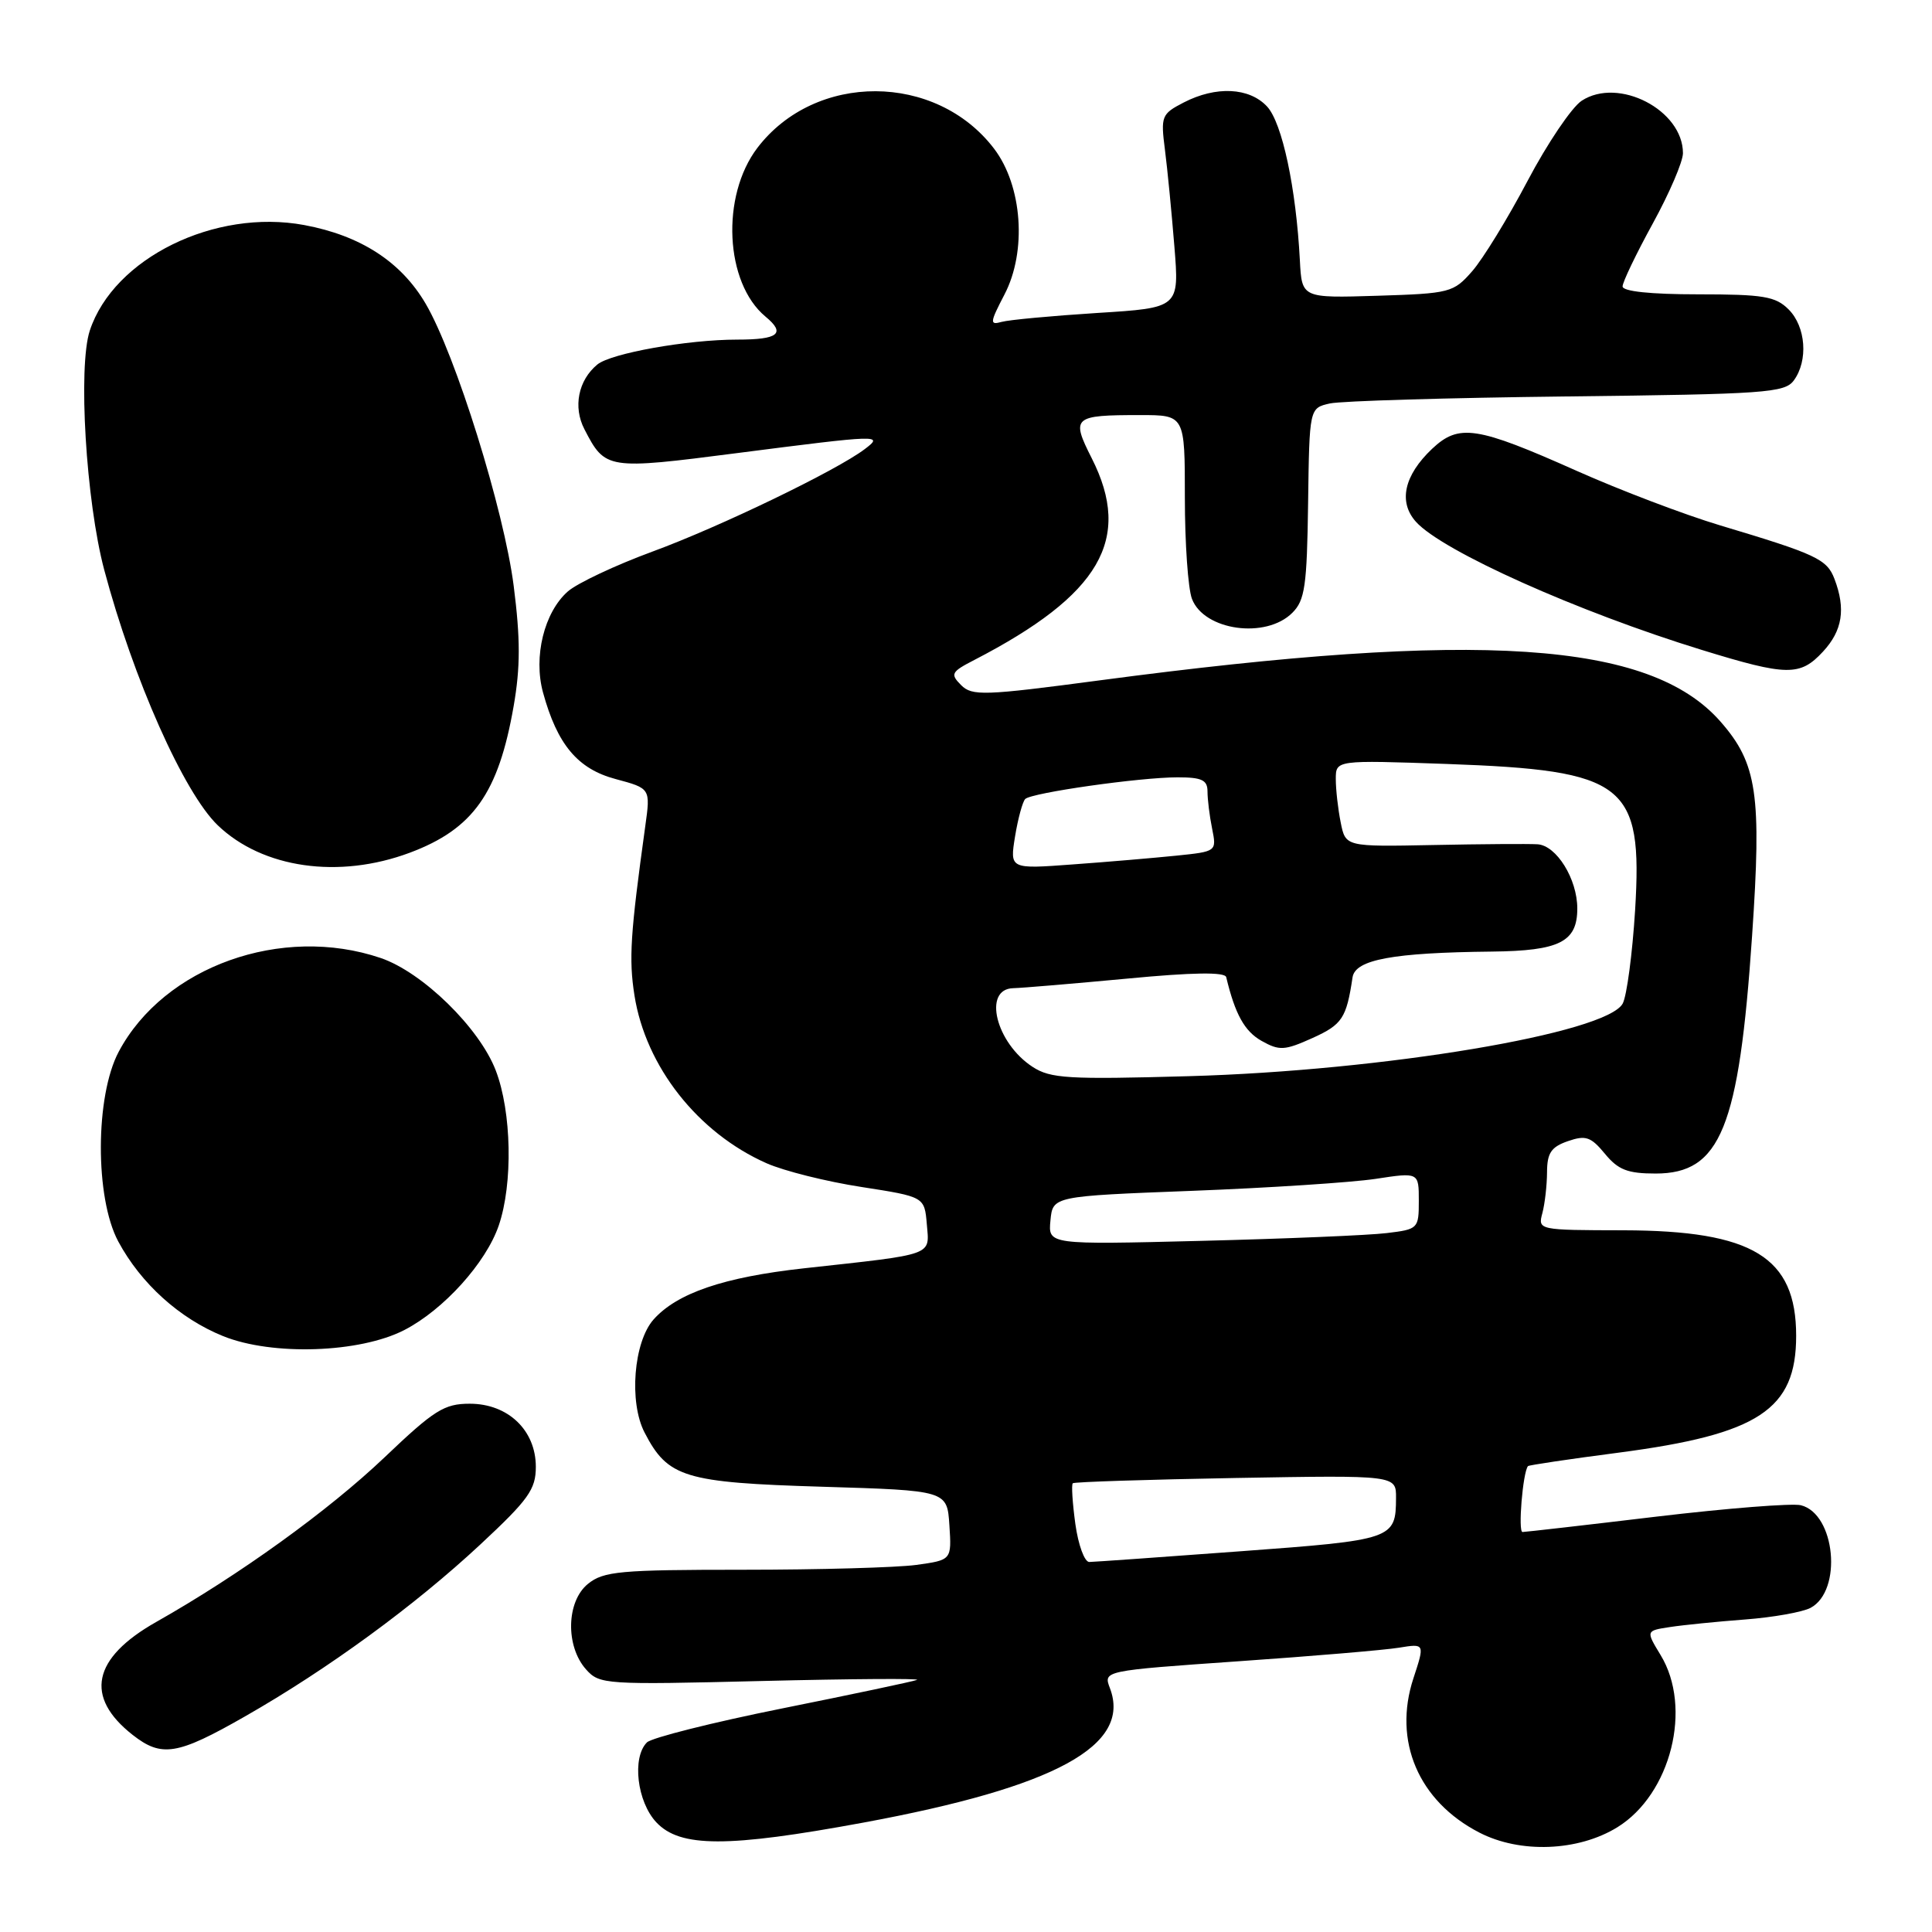<?xml version="1.0" encoding="UTF-8" standalone="no"?>
<!DOCTYPE svg PUBLIC "-//W3C//DTD SVG 1.1//EN" "http://www.w3.org/Graphics/SVG/1.1/DTD/svg11.dtd" >
<svg xmlns="http://www.w3.org/2000/svg" xmlns:xlink="http://www.w3.org/1999/xlink" version="1.1" viewBox="0 0 256 256">
 <g >
 <path fill="currentColor"
d=" M 214.31 242.12 C 221.41 237.73 224.29 226.27 220.03 219.29 C 218.08 216.08 218.08 216.08 221.29 215.59 C 223.05 215.32 227.54 214.87 231.24 214.59 C 234.95 214.31 238.85 213.61 239.91 213.05 C 244.17 210.77 243.20 200.58 238.62 199.45 C 237.46 199.17 228.85 199.85 219.50 200.96 C 210.15 202.08 202.16 202.99 201.74 203.00 C 201.13 203.00 201.77 195.16 202.46 194.27 C 202.55 194.14 207.98 193.33 214.51 192.48 C 233.04 190.05 238.00 186.78 238.00 177.00 C 238.00 166.57 232.25 163.06 215.13 163.02 C 203.84 163.00 203.77 162.99 204.37 160.75 C 204.70 159.51 204.98 157.07 204.99 155.33 C 205.00 152.78 205.53 151.98 207.75 151.21 C 210.12 150.39 210.80 150.63 212.66 152.88 C 214.41 155.01 215.67 155.50 219.38 155.50 C 227.98 155.50 230.43 149.47 232.16 124.01 C 233.44 105.27 232.84 101.16 227.97 95.61 C 218.61 84.96 196.07 83.46 145.72 90.15 C 130.36 92.19 128.81 92.24 127.35 90.78 C 125.89 89.31 126.03 89.03 129.12 87.44 C 145.80 78.81 150.09 71.44 144.66 60.72 C 141.90 55.26 142.19 55.00 151.08 55.00 C 157.00 55.00 157.00 55.00 157.00 65.93 C 157.00 71.95 157.42 77.99 157.94 79.35 C 159.54 83.56 167.74 84.70 171.24 81.20 C 172.91 79.54 173.18 77.64 173.33 66.68 C 173.50 54.07 173.50 54.07 176.22 53.46 C 177.72 53.13 191.86 52.71 207.66 52.53 C 233.90 52.23 236.49 52.05 237.69 50.41 C 239.62 47.78 239.29 43.29 237.00 41.00 C 235.27 39.27 233.67 39.00 225.00 39.00 C 218.70 39.00 215.00 38.61 215.00 37.95 C 215.00 37.38 216.80 33.63 219.00 29.62 C 221.20 25.61 223.00 21.42 223.00 20.30 C 223.00 14.58 214.46 10.16 209.58 13.35 C 208.26 14.22 205.03 19.00 202.41 23.97 C 199.79 28.94 196.49 34.32 195.07 35.94 C 192.59 38.77 192.14 38.89 182.50 39.19 C 172.50 39.50 172.50 39.50 172.24 34.50 C 171.74 24.92 169.90 16.27 167.89 14.11 C 165.53 11.58 161.12 11.37 156.83 13.59 C 153.91 15.10 153.79 15.40 154.36 19.84 C 154.69 22.40 155.25 28.17 155.61 32.64 C 156.27 40.79 156.27 40.79 145.38 41.47 C 139.40 41.85 133.70 42.38 132.73 42.65 C 131.12 43.10 131.15 42.77 133.09 39.04 C 136.09 33.30 135.47 24.62 131.72 19.70 C 124.02 9.60 108.03 9.54 100.36 19.59 C 95.50 25.97 96.05 37.48 101.43 41.95 C 104.15 44.20 103.16 45.00 97.68 45.00 C 91.10 45.00 80.96 46.81 79.15 48.30 C 76.62 50.39 75.91 53.93 77.44 56.88 C 80.20 62.22 80.43 62.26 97.65 60.04 C 116.70 57.59 117.14 57.58 114.57 59.52 C 110.83 62.35 95.40 69.80 86.50 73.07 C 81.55 74.89 76.48 77.28 75.24 78.37 C 72.10 81.14 70.66 87.02 71.95 91.75 C 73.84 98.66 76.54 101.89 81.58 103.23 C 86.20 104.47 86.20 104.47 85.50 109.48 C 83.52 123.79 83.31 127.06 84.07 131.90 C 85.56 141.33 92.47 150.11 101.58 154.14 C 103.89 155.16 109.53 156.57 114.14 157.28 C 122.50 158.58 122.50 158.58 122.81 162.23 C 123.16 166.44 123.98 166.14 106.50 168.06 C 95.91 169.23 89.72 171.34 86.60 174.84 C 83.96 177.82 83.32 185.79 85.41 189.82 C 88.49 195.78 90.67 196.45 108.95 197.00 C 125.50 197.50 125.50 197.50 125.80 202.11 C 126.10 206.71 126.10 206.71 121.41 207.36 C 118.83 207.71 108.51 208.00 98.47 208.00 C 82.13 208.00 79.98 208.20 77.91 209.87 C 75.04 212.19 74.91 218.12 77.65 221.20 C 79.44 223.21 80.17 223.25 101.00 222.74 C 112.83 222.45 122.05 222.39 121.50 222.60 C 120.95 222.81 112.93 224.51 103.67 226.37 C 94.42 228.23 86.34 230.26 85.72 230.88 C 83.72 232.88 84.41 238.75 86.97 241.47 C 90.12 244.82 96.37 244.83 114.37 241.51 C 139.86 236.80 149.96 231.29 147.07 223.69 C 146.19 221.38 146.19 221.38 164.06 220.13 C 173.88 219.45 183.47 218.64 185.36 218.33 C 188.80 217.77 188.80 217.77 187.29 222.37 C 184.55 230.68 187.95 238.66 196.01 242.82 C 201.42 245.62 209.12 245.32 214.31 242.12 Z  M 32.47 227.43 C 43.47 221.15 54.92 212.78 63.65 204.65 C 70.04 198.70 71.00 197.35 71.00 194.36 C 71.00 189.52 67.32 186.00 62.25 186.00 C 58.86 186.00 57.54 186.83 50.96 193.10 C 43.53 200.17 31.73 208.68 20.68 214.93 C 12.24 219.71 11.17 224.84 17.56 229.87 C 21.42 232.90 23.48 232.57 32.47 227.43 Z  M 53.57 176.24 C 58.77 173.56 64.39 167.35 66.09 162.38 C 67.98 156.84 67.80 147.33 65.69 141.84 C 63.53 136.20 55.98 128.82 50.44 126.94 C 37.34 122.49 21.73 128.07 15.73 139.36 C 12.60 145.25 12.57 158.72 15.67 164.50 C 18.68 170.10 23.81 174.72 29.58 177.05 C 36.09 179.67 47.66 179.28 53.57 176.24 Z  M 54.30 112.99 C 62.69 109.85 66.05 105.11 68.06 93.57 C 68.96 88.41 68.96 84.65 68.07 77.66 C 66.79 67.60 60.37 47.01 56.40 40.24 C 53.15 34.69 47.78 31.21 40.31 29.82 C 28.47 27.62 15.07 34.21 11.90 43.80 C 10.32 48.60 11.39 66.39 13.81 75.51 C 17.65 89.95 24.37 105.06 28.86 109.36 C 34.80 115.06 44.91 116.50 54.30 112.99 Z  M 241.55 86.35 C 244.14 83.56 244.59 80.69 243.08 76.72 C 242.08 74.09 240.70 73.44 227.94 69.62 C 223.23 68.21 214.68 64.96 208.94 62.40 C 195.64 56.47 193.32 56.12 189.76 59.47 C 186.04 62.99 185.26 66.52 187.63 69.15 C 191.13 73.03 209.05 81.06 225.50 86.12 C 236.81 89.60 238.52 89.62 241.55 86.35 Z  M 142.49 201.94 C 142.11 199.15 141.95 196.72 142.15 196.54 C 142.34 196.36 152.06 196.05 163.75 195.84 C 185.00 195.47 185.00 195.47 184.98 198.48 C 184.96 203.94 184.62 204.06 164.39 205.55 C 154.00 206.32 144.98 206.96 144.34 206.97 C 143.71 206.99 142.88 204.73 142.49 201.94 Z  M 139.19 161.71 C 139.50 158.50 139.50 158.50 158.00 157.79 C 168.18 157.40 179.09 156.68 182.25 156.21 C 188.00 155.33 188.00 155.33 188.00 159.11 C 188.00 162.80 187.91 162.89 183.75 163.39 C 181.41 163.68 170.36 164.14 159.19 164.42 C 138.88 164.93 138.88 164.93 139.19 161.71 Z  M 136.83 141.37 C 131.95 138.20 130.19 131.05 134.25 130.94 C 135.49 130.91 142.29 130.33 149.37 129.67 C 158.06 128.84 162.32 128.78 162.48 129.48 C 163.66 134.40 164.91 136.65 167.16 137.92 C 169.53 139.25 170.21 139.21 173.92 137.54 C 177.85 135.76 178.41 134.92 179.22 129.50 C 179.58 127.15 184.56 126.23 197.68 126.09 C 206.65 125.99 209.00 124.81 209.00 120.38 C 209.00 116.47 206.24 112.02 203.72 111.87 C 202.50 111.80 196.28 111.84 189.90 111.97 C 178.29 112.20 178.29 112.20 177.65 108.98 C 177.29 107.20 177.00 104.62 177.00 103.23 C 177.00 100.71 177.00 100.71 191.75 101.23 C 215.43 102.08 217.68 103.83 216.66 120.61 C 216.30 126.38 215.56 131.95 215.02 132.97 C 212.90 136.92 183.29 141.88 157.50 142.60 C 141.54 143.05 139.20 142.91 136.83 141.37 Z  M 134.50 110.83 C 134.89 108.45 135.50 106.22 135.85 105.87 C 136.71 105.04 151.04 103.00 156.04 103.00 C 159.25 103.00 160.00 103.36 160.00 104.87 C 160.00 105.91 160.27 108.12 160.61 109.79 C 161.22 112.83 161.21 112.83 155.86 113.38 C 152.91 113.68 146.74 114.21 142.15 114.54 C 133.80 115.16 133.80 115.16 134.50 110.83 Z "/>
</g>
</svg>